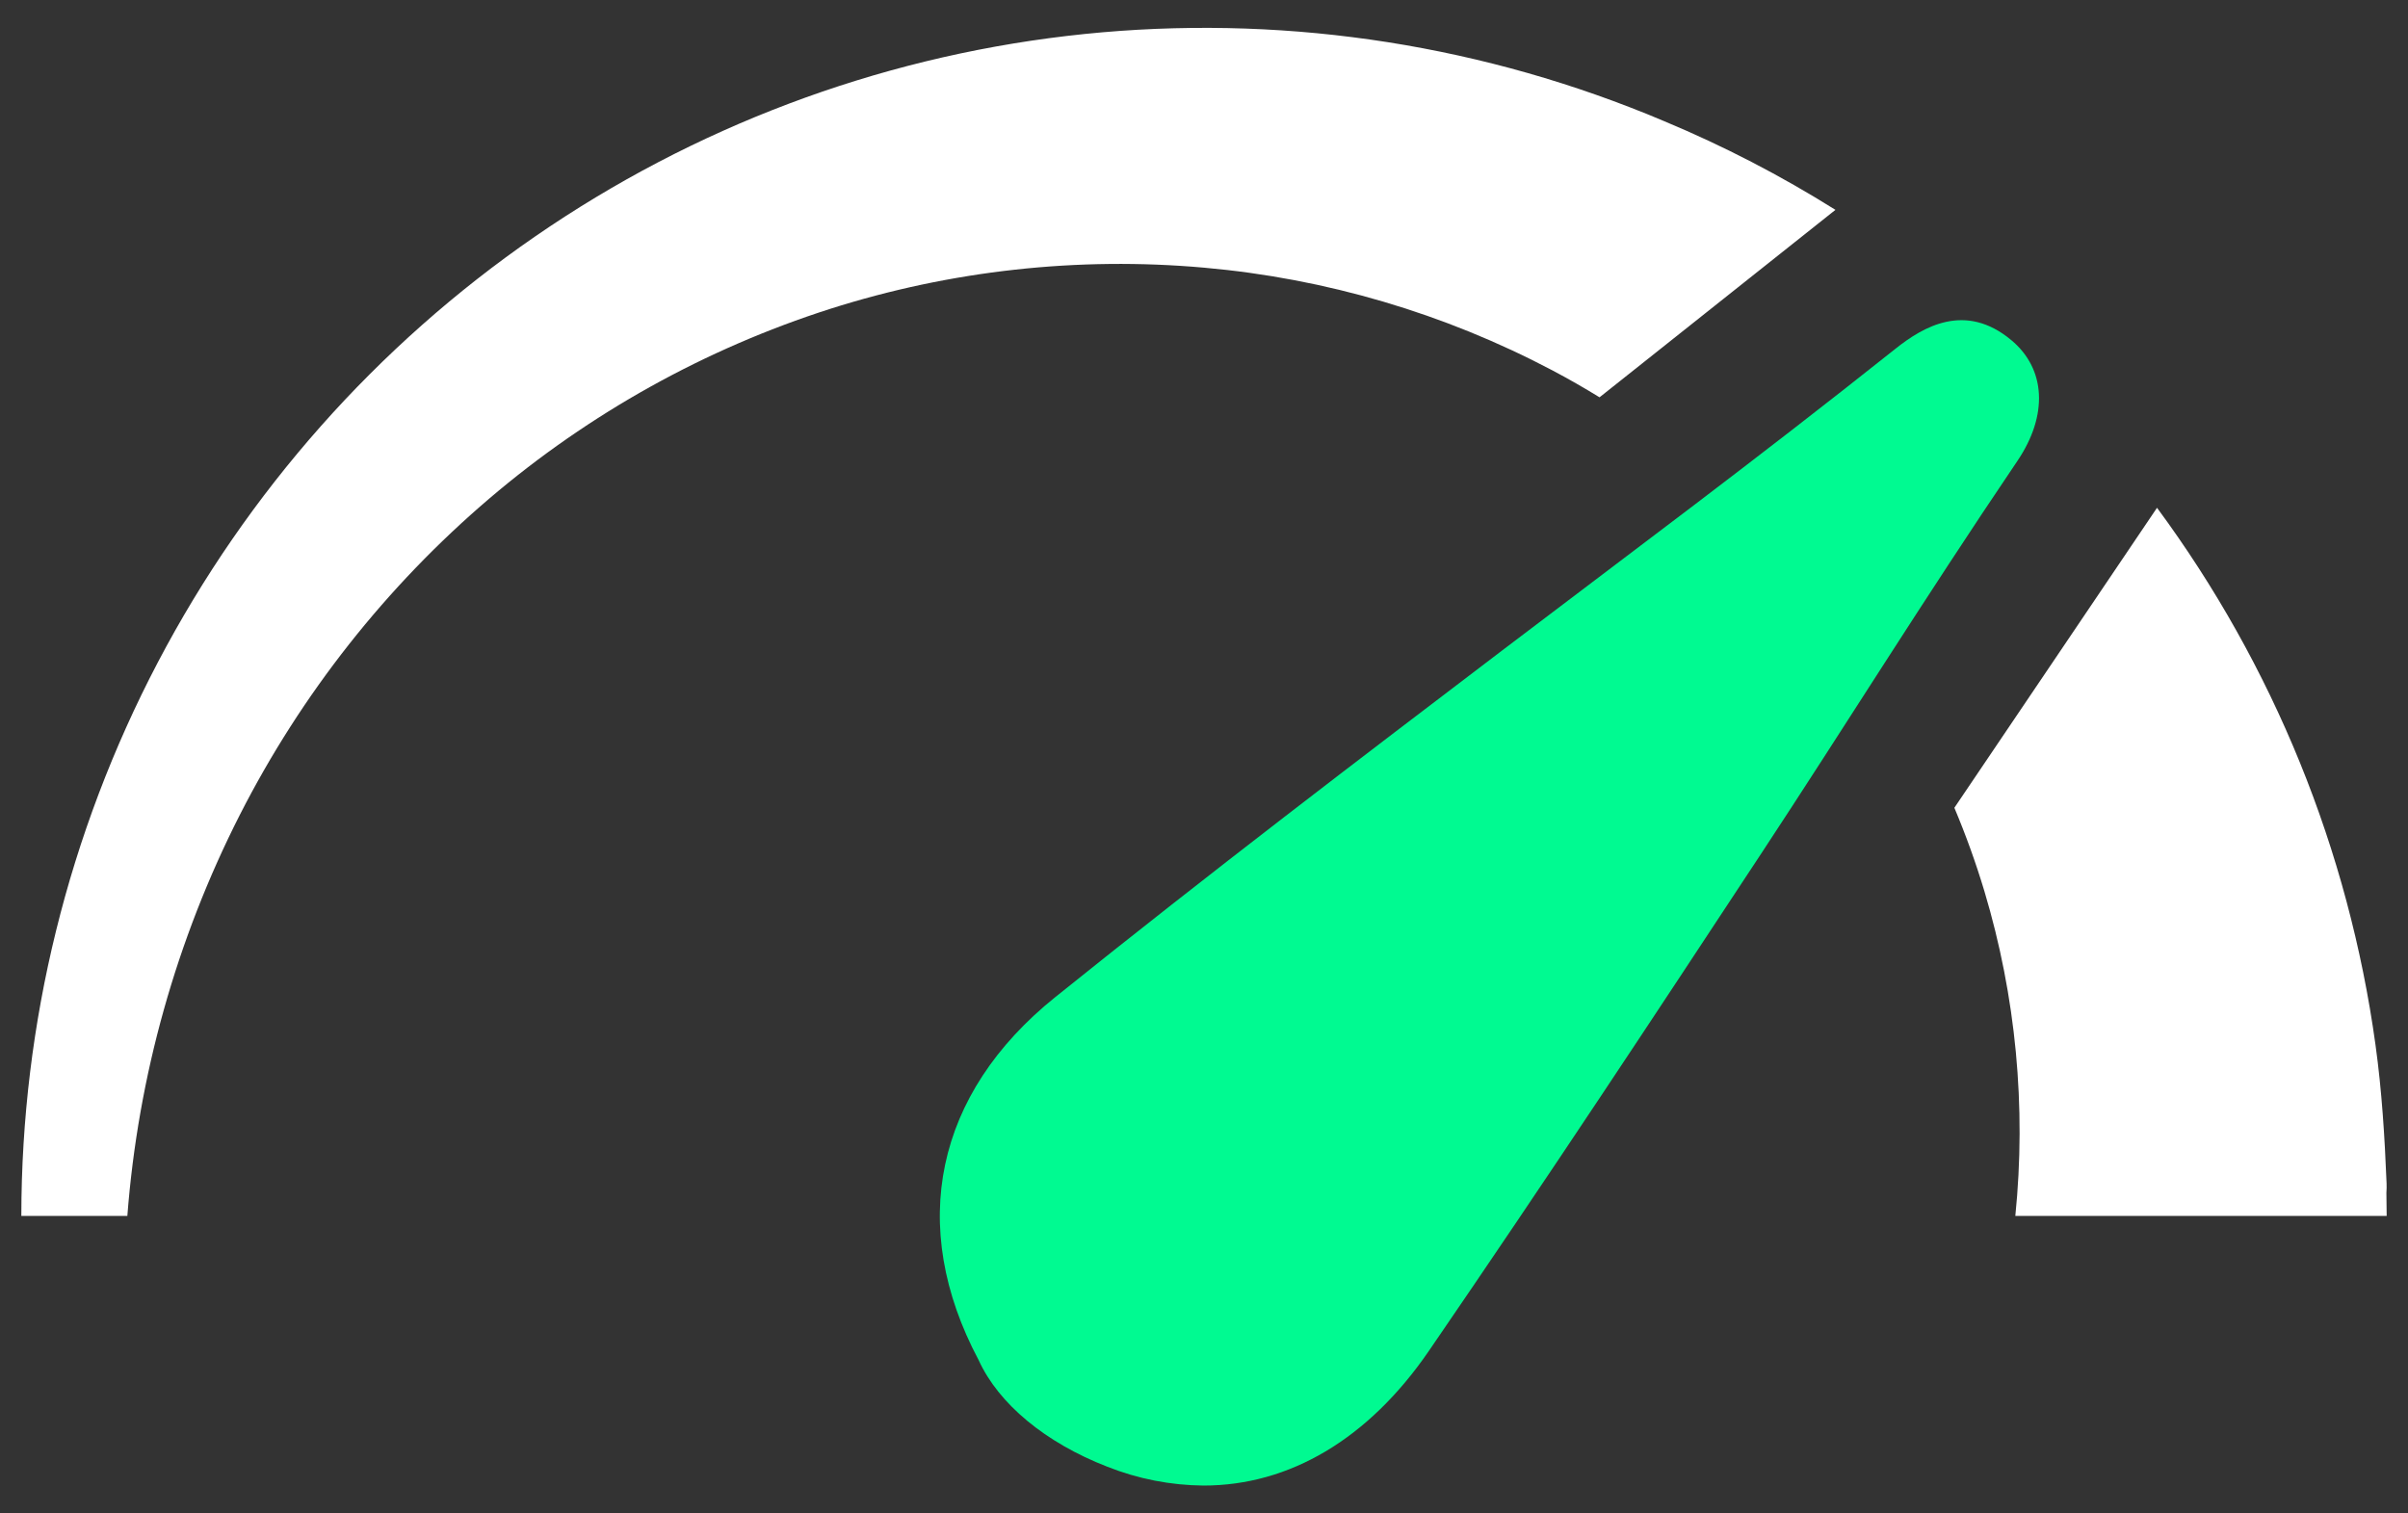 <svg width="70" height="44" viewBox="0 0 70 44" fill="none" xmlns="http://www.w3.org/2000/svg">
<rect x="0" y="0" width="70" height="44" fill="#333333" stroke="none"/>
<g clip-path="url(#clip0_30_85)">
<path d="M58.467 9.888C57.132 8.775 55.908 9.497 55.104 10.137C50.942 13.449 47.436 16.044 43.679 18.902C39.543 22.048 35.266 25.301 30.676 28.99C27.186 31.796 26.374 35.642 28.449 39.543C29.029 40.816 30.391 41.945 32.186 42.641C33.078 42.996 34.028 43.182 34.987 43.19C37.479 43.19 39.778 41.843 41.539 39.273C45.066 34.128 48.046 29.603 51.201 24.812C53.663 21.073 55.83 17.567 58.646 13.4C59.543 12.073 59.475 10.727 58.467 9.888Z" fill="#00FA91"/>
<path d="M35.001 7.782C38.542 8.094 41.985 9.11 45.132 10.77C45.595 11.015 46.053 11.277 46.498 11.551C46.951 11.193 47.404 10.832 47.854 10.474C49.687 9.015 51.521 7.557 53.356 6.101C51.771 5.107 50.108 4.245 48.382 3.525C48.05 3.384 47.715 3.247 47.377 3.118C42.168 1.103 36.549 0.392 31.006 1.046C25.462 1.701 20.16 3.701 15.557 6.874C10.955 10.046 7.19 14.297 4.587 19.259C1.985 24.22 0.624 29.743 0.62 35.351H3.702C4.015 31.285 5.126 27.322 6.972 23.69C8.765 20.171 11.233 17.043 14.234 14.486C17.139 12.012 20.503 10.141 24.131 8.98C27.64 7.863 31.335 7.456 35.001 7.782Z" fill="white"/>
<path d="M69.38 35.351C69.38 35.128 69.377 34.904 69.372 34.681C69.379 34.587 69.381 34.492 69.377 34.398C69.323 33.057 69.24 31.708 69.055 30.378C68.275 24.72 66.091 19.351 62.704 14.763L60.196 18.477C59.075 20.135 57.948 21.805 56.813 23.485C57.147 24.278 57.439 25.089 57.687 25.914C58.602 28.969 58.907 32.177 58.585 35.351H69.38Z" fill="white"/>
</g>
<defs>
<clipPath id="clip0_30_85">
<rect width="69" height="43" fill="white" transform="translate(0.5 0.5)"/>
</clipPath>
</defs>
</svg>

